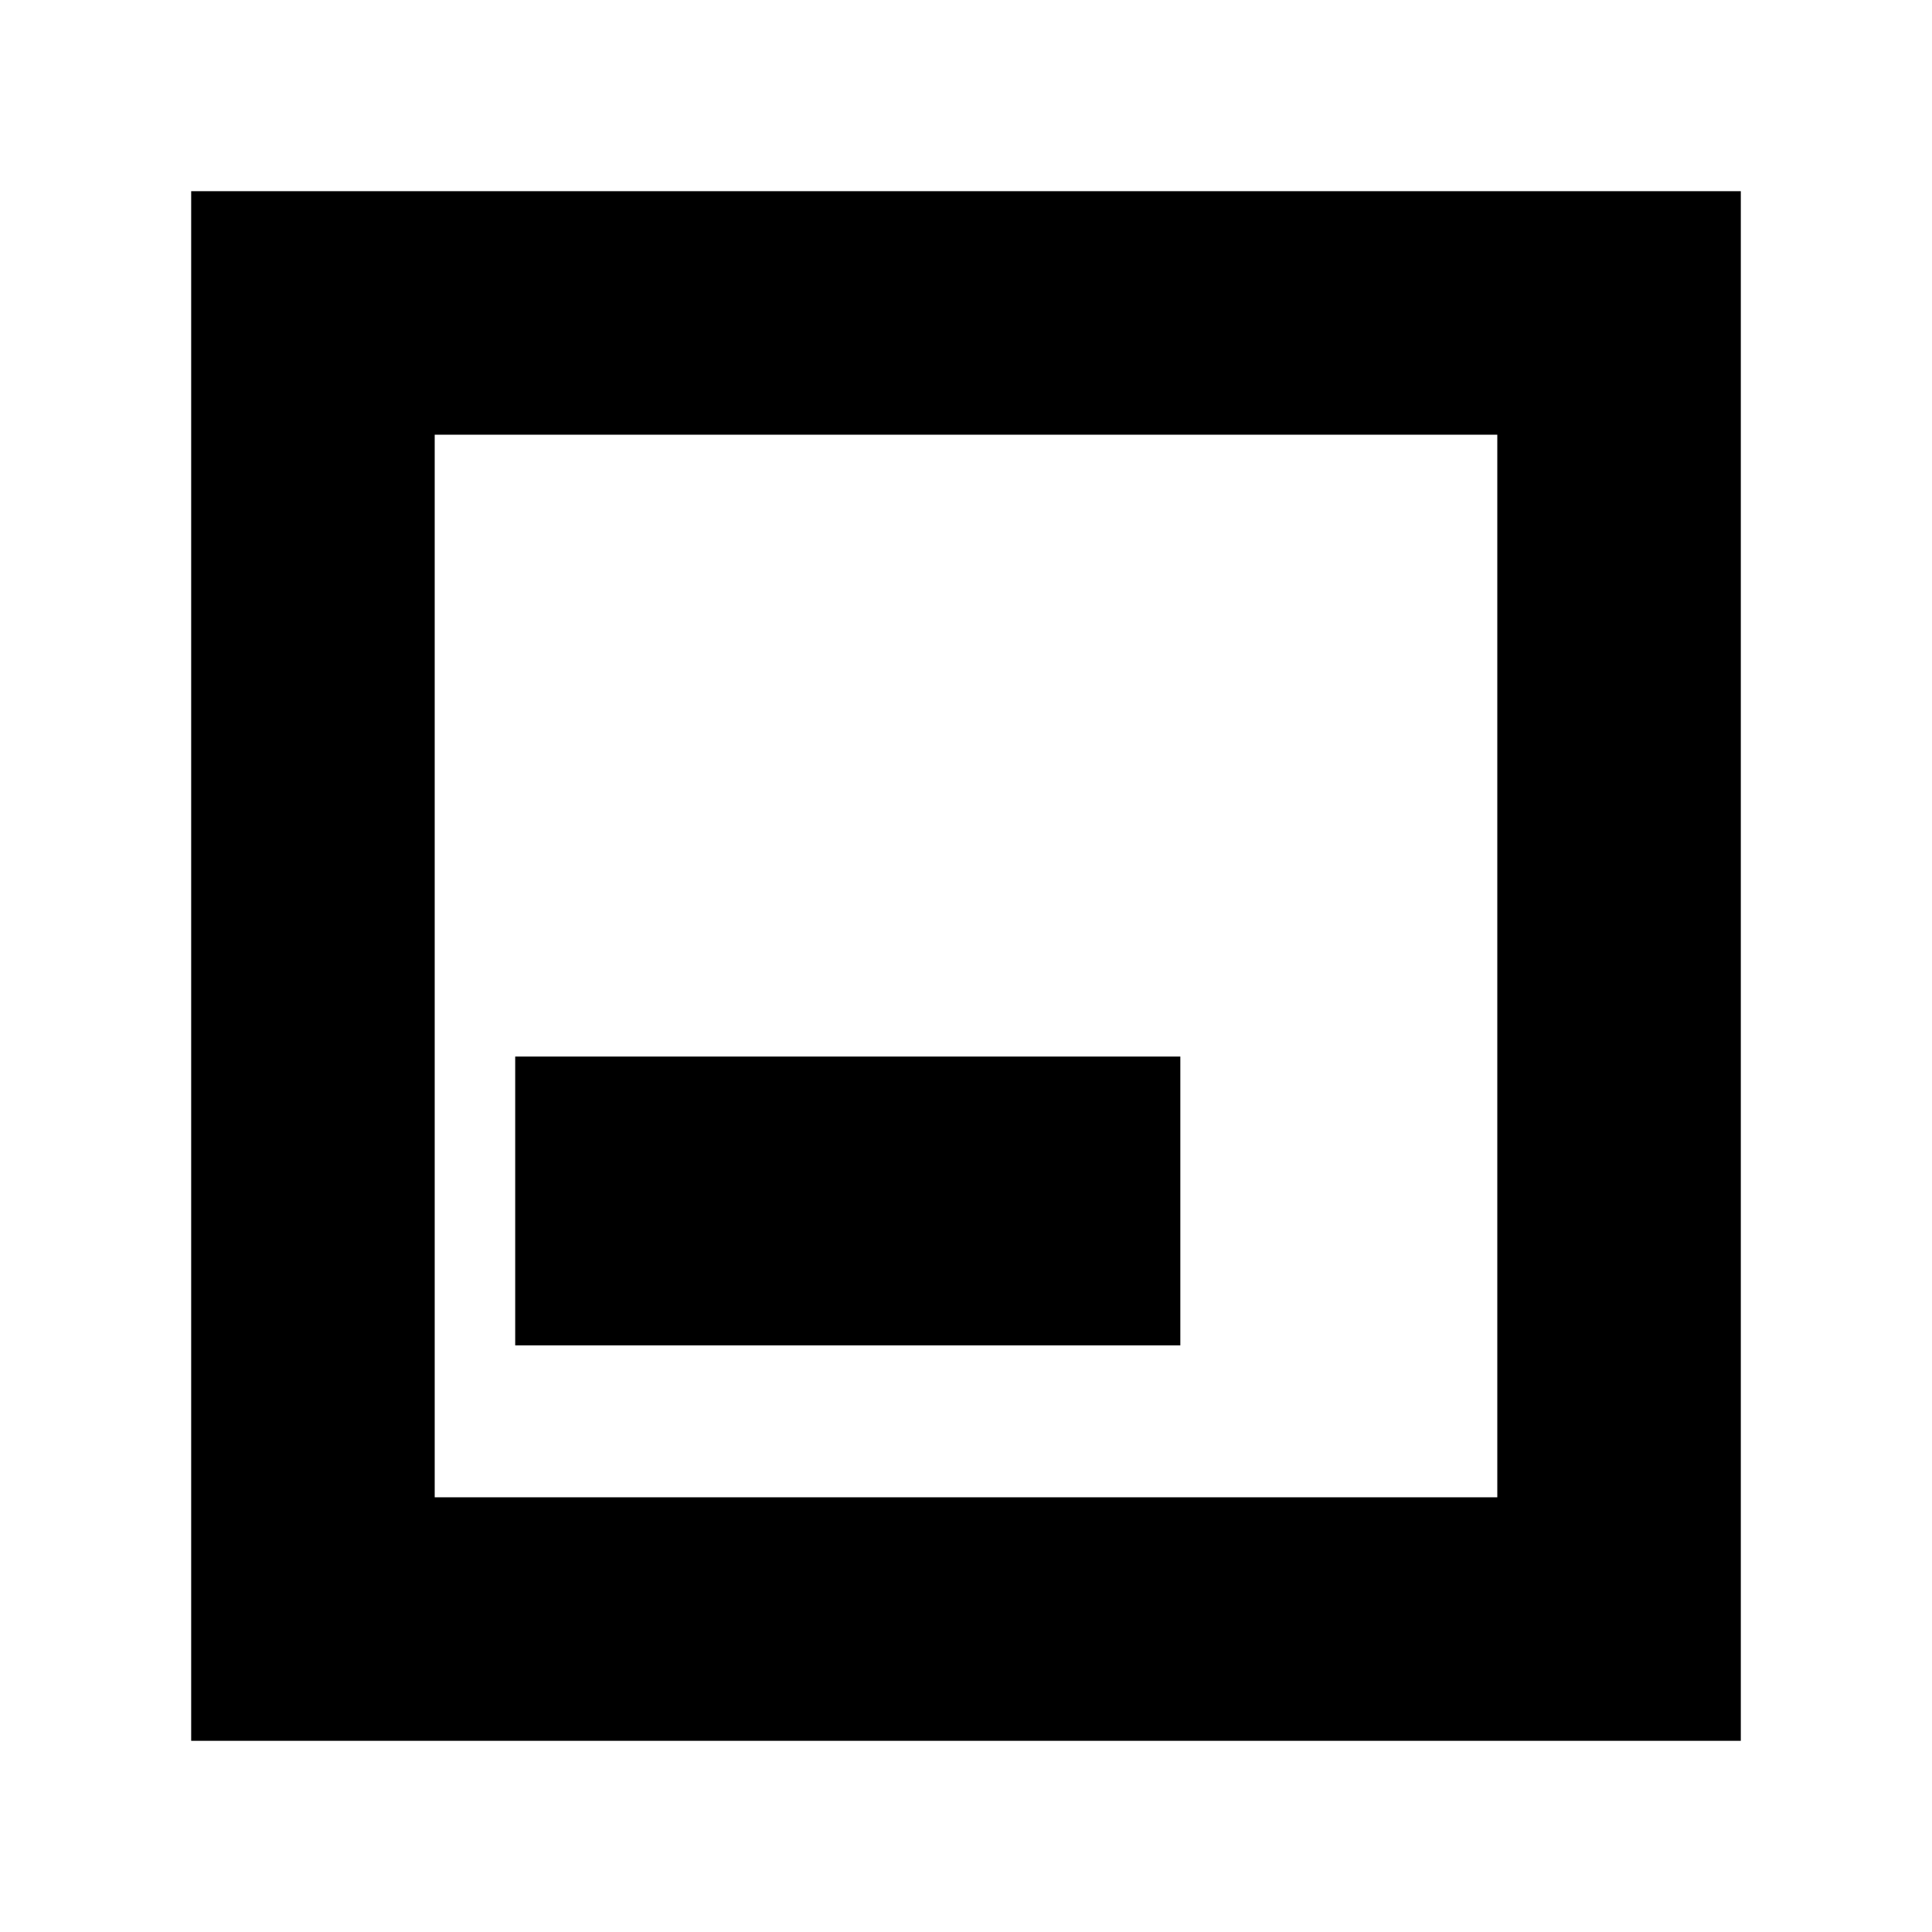 <svg xmlns="http://www.w3.org/2000/svg" height="24" viewBox="0 -960 960 960" width="24"><path d="M256-291.5h330.5V-435H256v143.5ZM95-95v-770h770v770H95Zm121-121h528v-528H216v528Zm0-528v528-528Z"/></svg>